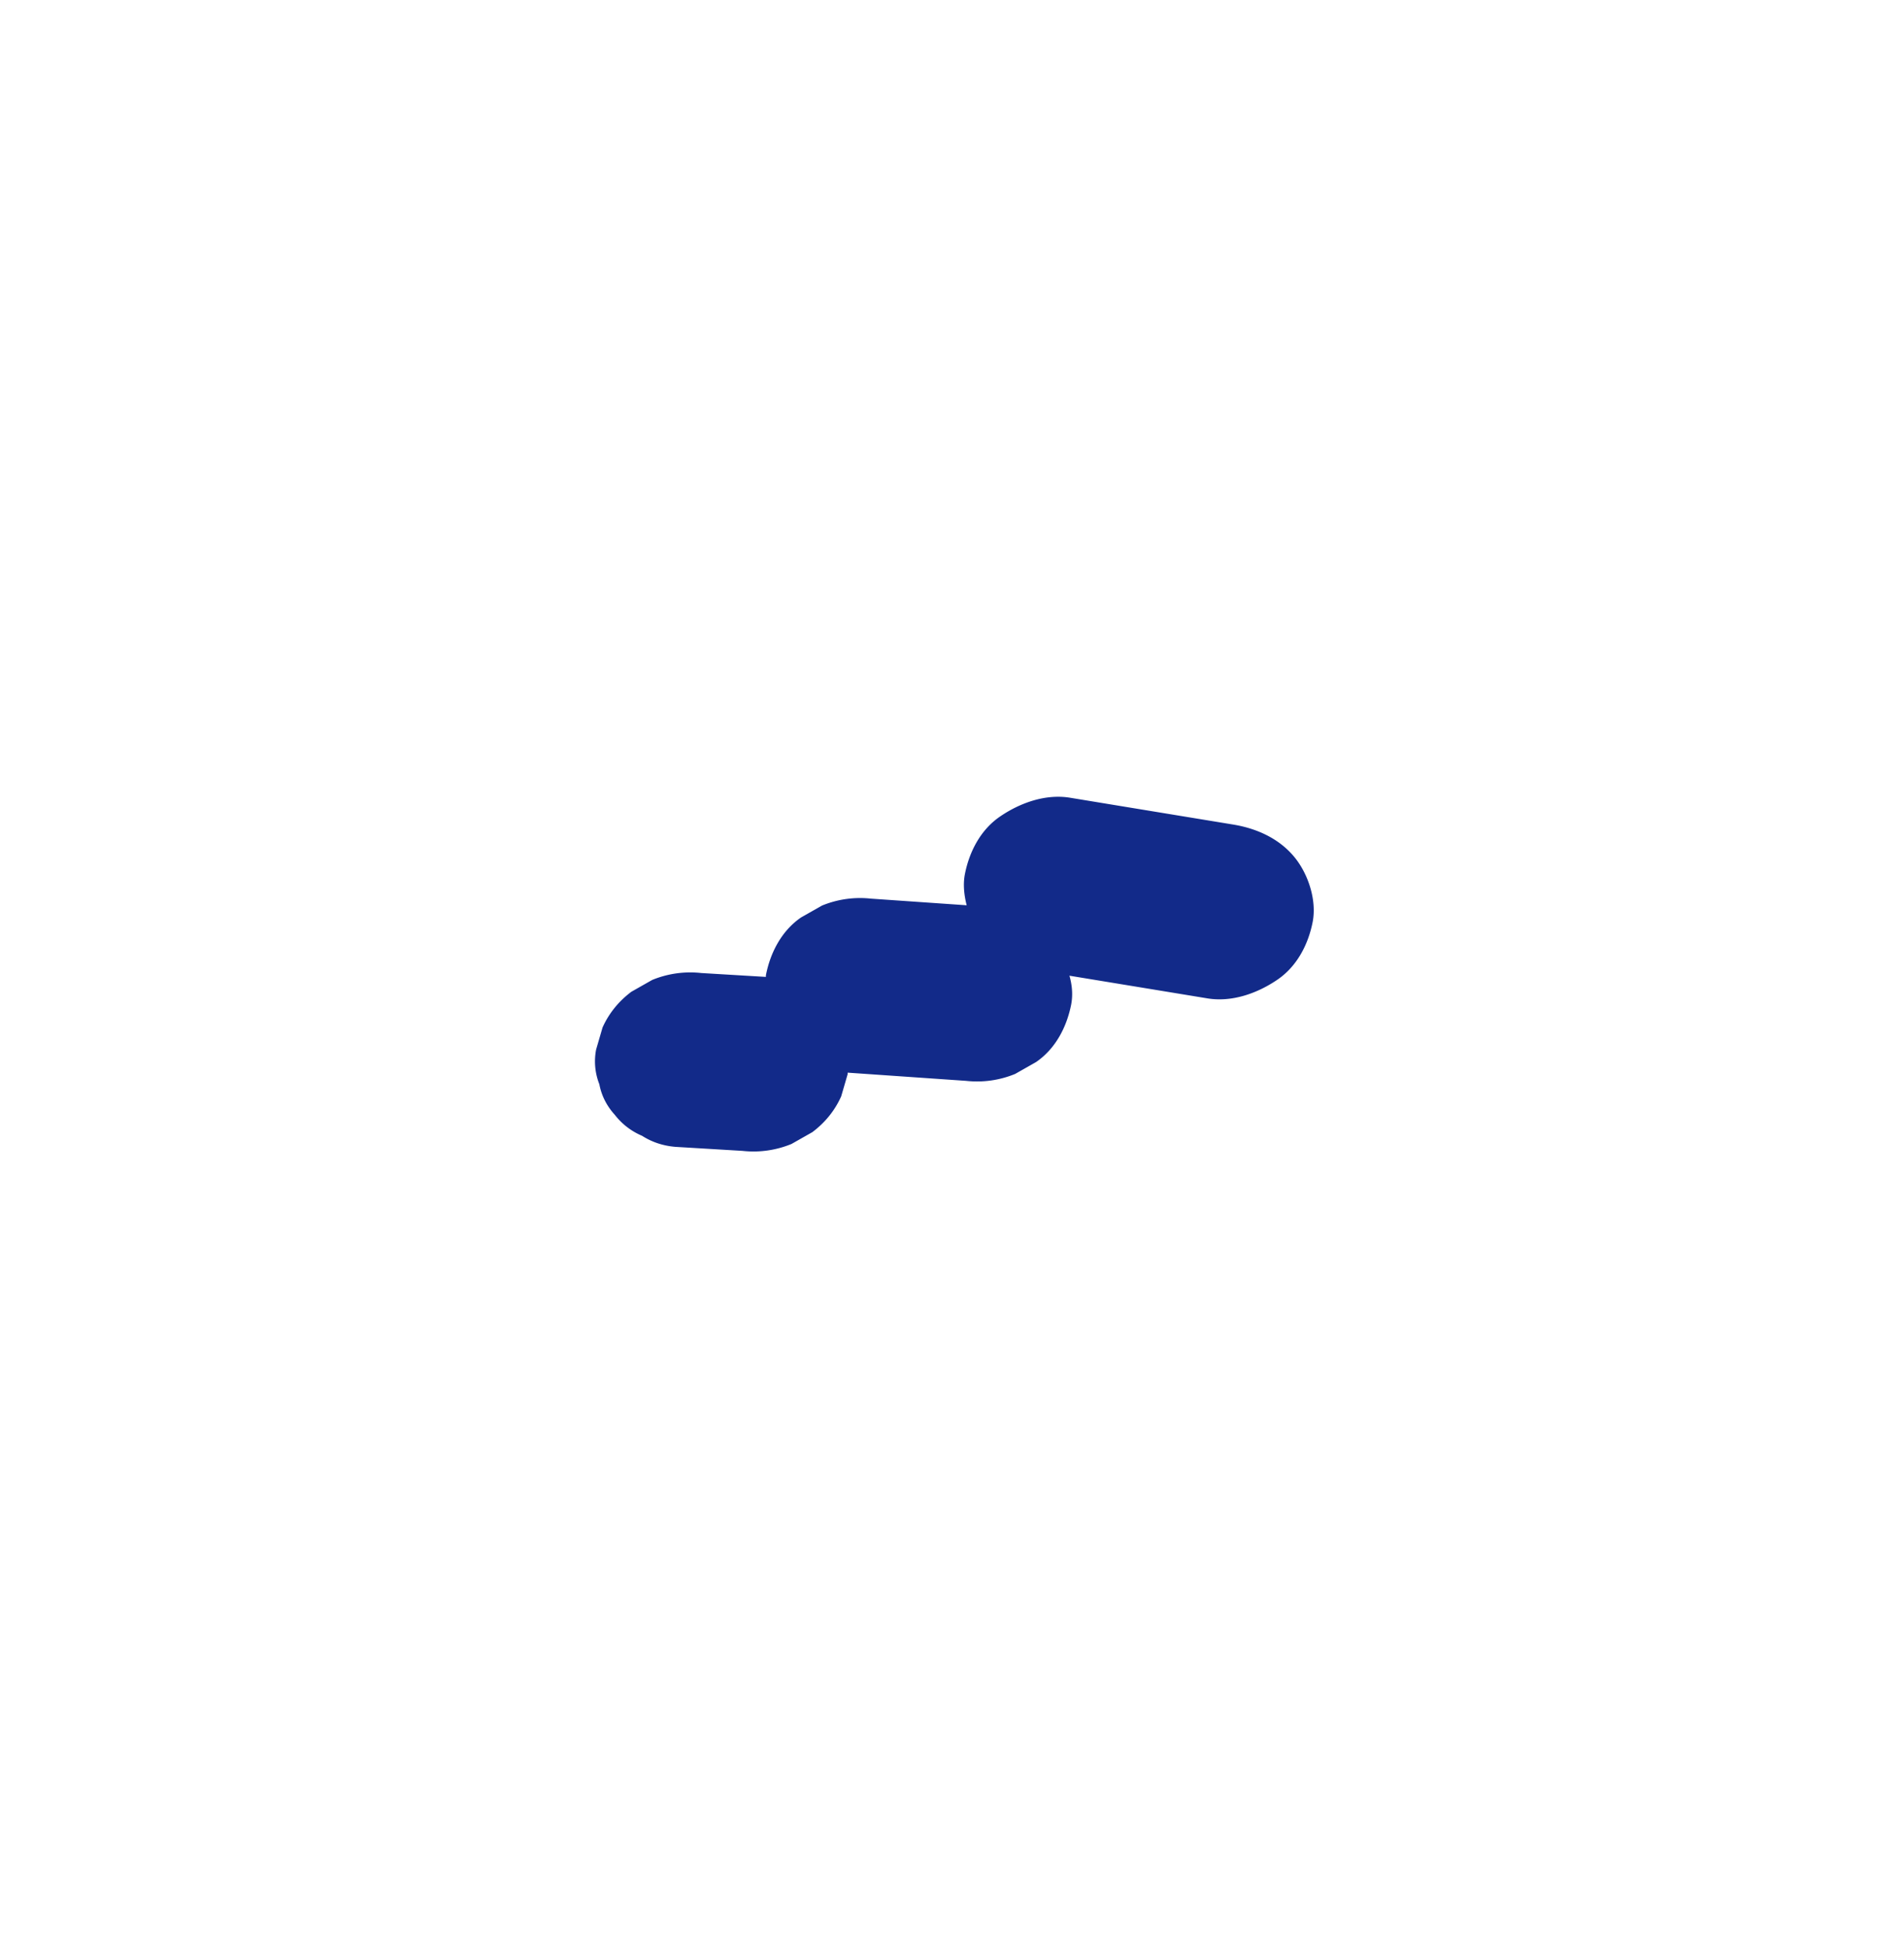 <svg xmlns="http://www.w3.org/2000/svg" xml:space="preserve" viewBox="0 0 215 220"><path d="M146.115 96.731c-1.712-2.04-4.18-3.173-6.87-3.615l-18.408-3.027c-2.788-.458-5.664.585-7.904 2.116-2.248 1.534-3.492 4.036-3.978 6.516-.217 1.111-.101 2.33.202 3.512l-10.787-.747a11.3 11.3 0 0 0-5.549.78l-2.355 1.336c-2.245 1.534-3.491 4.036-3.975 6.515-.013.069.001.135-.01.204l-7.285-.436a11.3 11.3 0 0 0-5.549.78q-1.178.667-2.355 1.336-2.17 1.635-3.252 4.033l-.724 2.483a7 7 0 0 0 .362 3.924q.368 1.939 1.749 3.46a7.64 7.64 0 0 0 3.074 2.365q1.694 1.083 3.796 1.251l7.532.451a11.3 11.3 0 0 0 5.549-.78l2.355-1.336q2.17-1.634 3.252-4.033l.724-2.483c.013-.069-.001-.133.01-.201l13.359.925a11.3 11.3 0 0 0 5.551-.78l2.355-1.336c2.247-1.534 3.491-4.036 3.976-6.515.207-1.12.099-2.194-.198-3.243l15.583 2.562c2.788.458 5.664-.585 7.904-2.115 2.248-1.535 3.492-4.036 3.978-6.516.479-2.464-.509-5.474-2.112-7.386" style="fill:#122a89"/></svg>